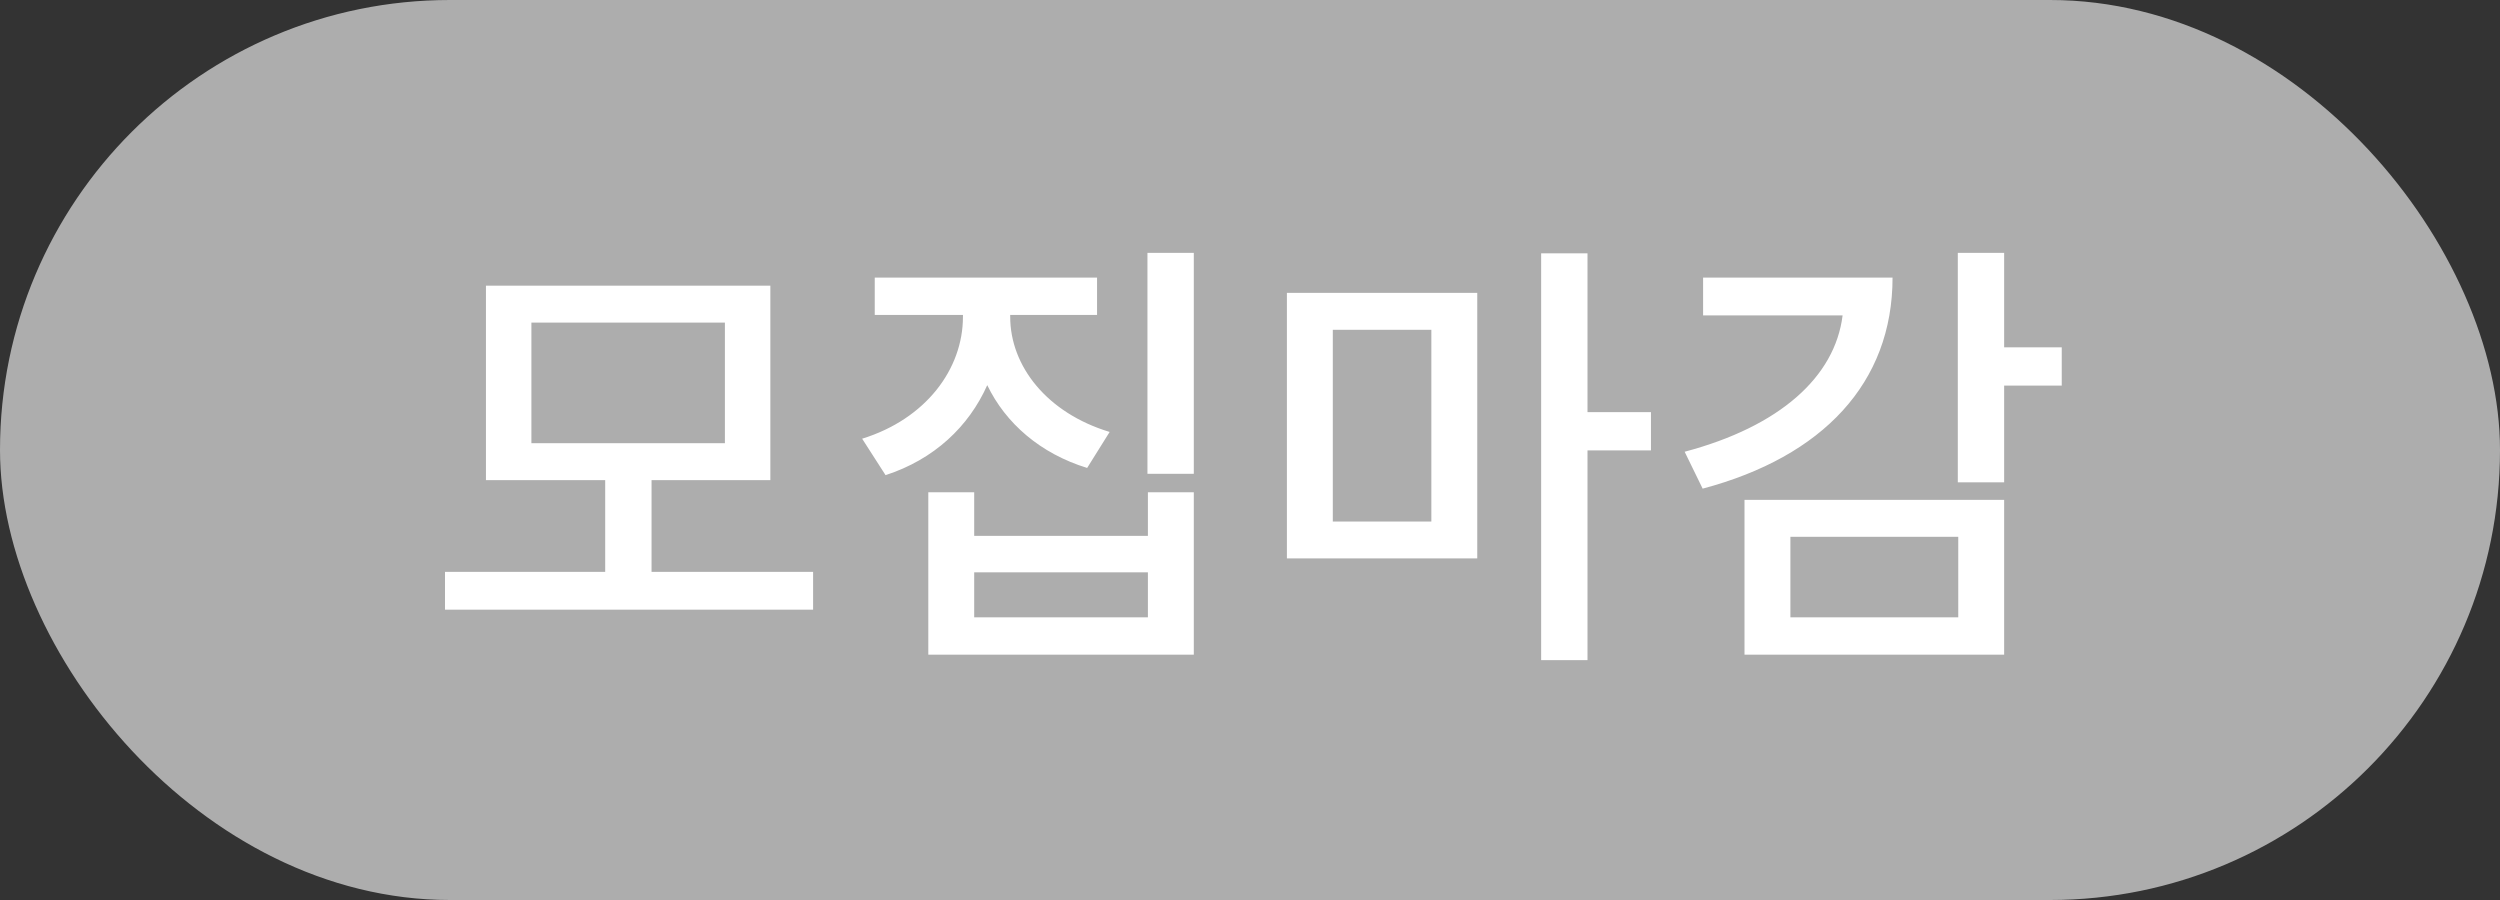 <svg width="50" height="18" viewBox="0 0 50 18" fill="none" xmlns="http://www.w3.org/2000/svg">
<rect x="0" y="0" width="50" height="18" fill="#333333" stroke="none"/>
<rect width="50" height="18" rx="9" fill="#ADADAD"/>
<path d="M10.628 6.452V8.864H14.498V6.452H10.628ZM13.031 11.438H16.262V12.194H8.9V11.438H12.104V9.602H9.719V5.714H15.407V9.602H13.031V11.438ZM22.193 8.639L21.743 9.359C20.807 9.071 20.114 8.468 19.745 7.703C19.376 8.531 18.683 9.188 17.711 9.503L17.243 8.774C18.521 8.378 19.259 7.379 19.259 6.335V6.299H17.495V5.552H21.941V6.299H20.204V6.335C20.204 7.325 20.942 8.261 22.193 8.639ZM22.958 12.347V11.447H19.484V12.347H22.958ZM22.958 10.718V9.845H23.876V13.094H18.566V9.845H19.484V10.718H22.958ZM22.949 5.057H23.876V9.476H22.949V5.057ZM26.656 6.596V10.43H28.627V6.596H26.656ZM25.738 11.168V5.858H29.545V11.168H25.738ZM33.019 8.243V9.008H31.75V13.202H30.823V5.066H31.75V8.243H33.019ZM34.062 5.552H37.851C37.851 7.658 36.456 9.134 34.053 9.773L33.693 9.035C35.592 8.531 36.699 7.541 36.852 6.308H34.062V5.552ZM35.808 10.736V12.347H39.165V10.736H35.808ZM34.89 13.094V9.998H40.083V13.094H34.89ZM41.235 6.947V7.712H40.083V9.647H39.156V5.057H40.083V6.947H41.235Z" fill="white"/>
</svg>
